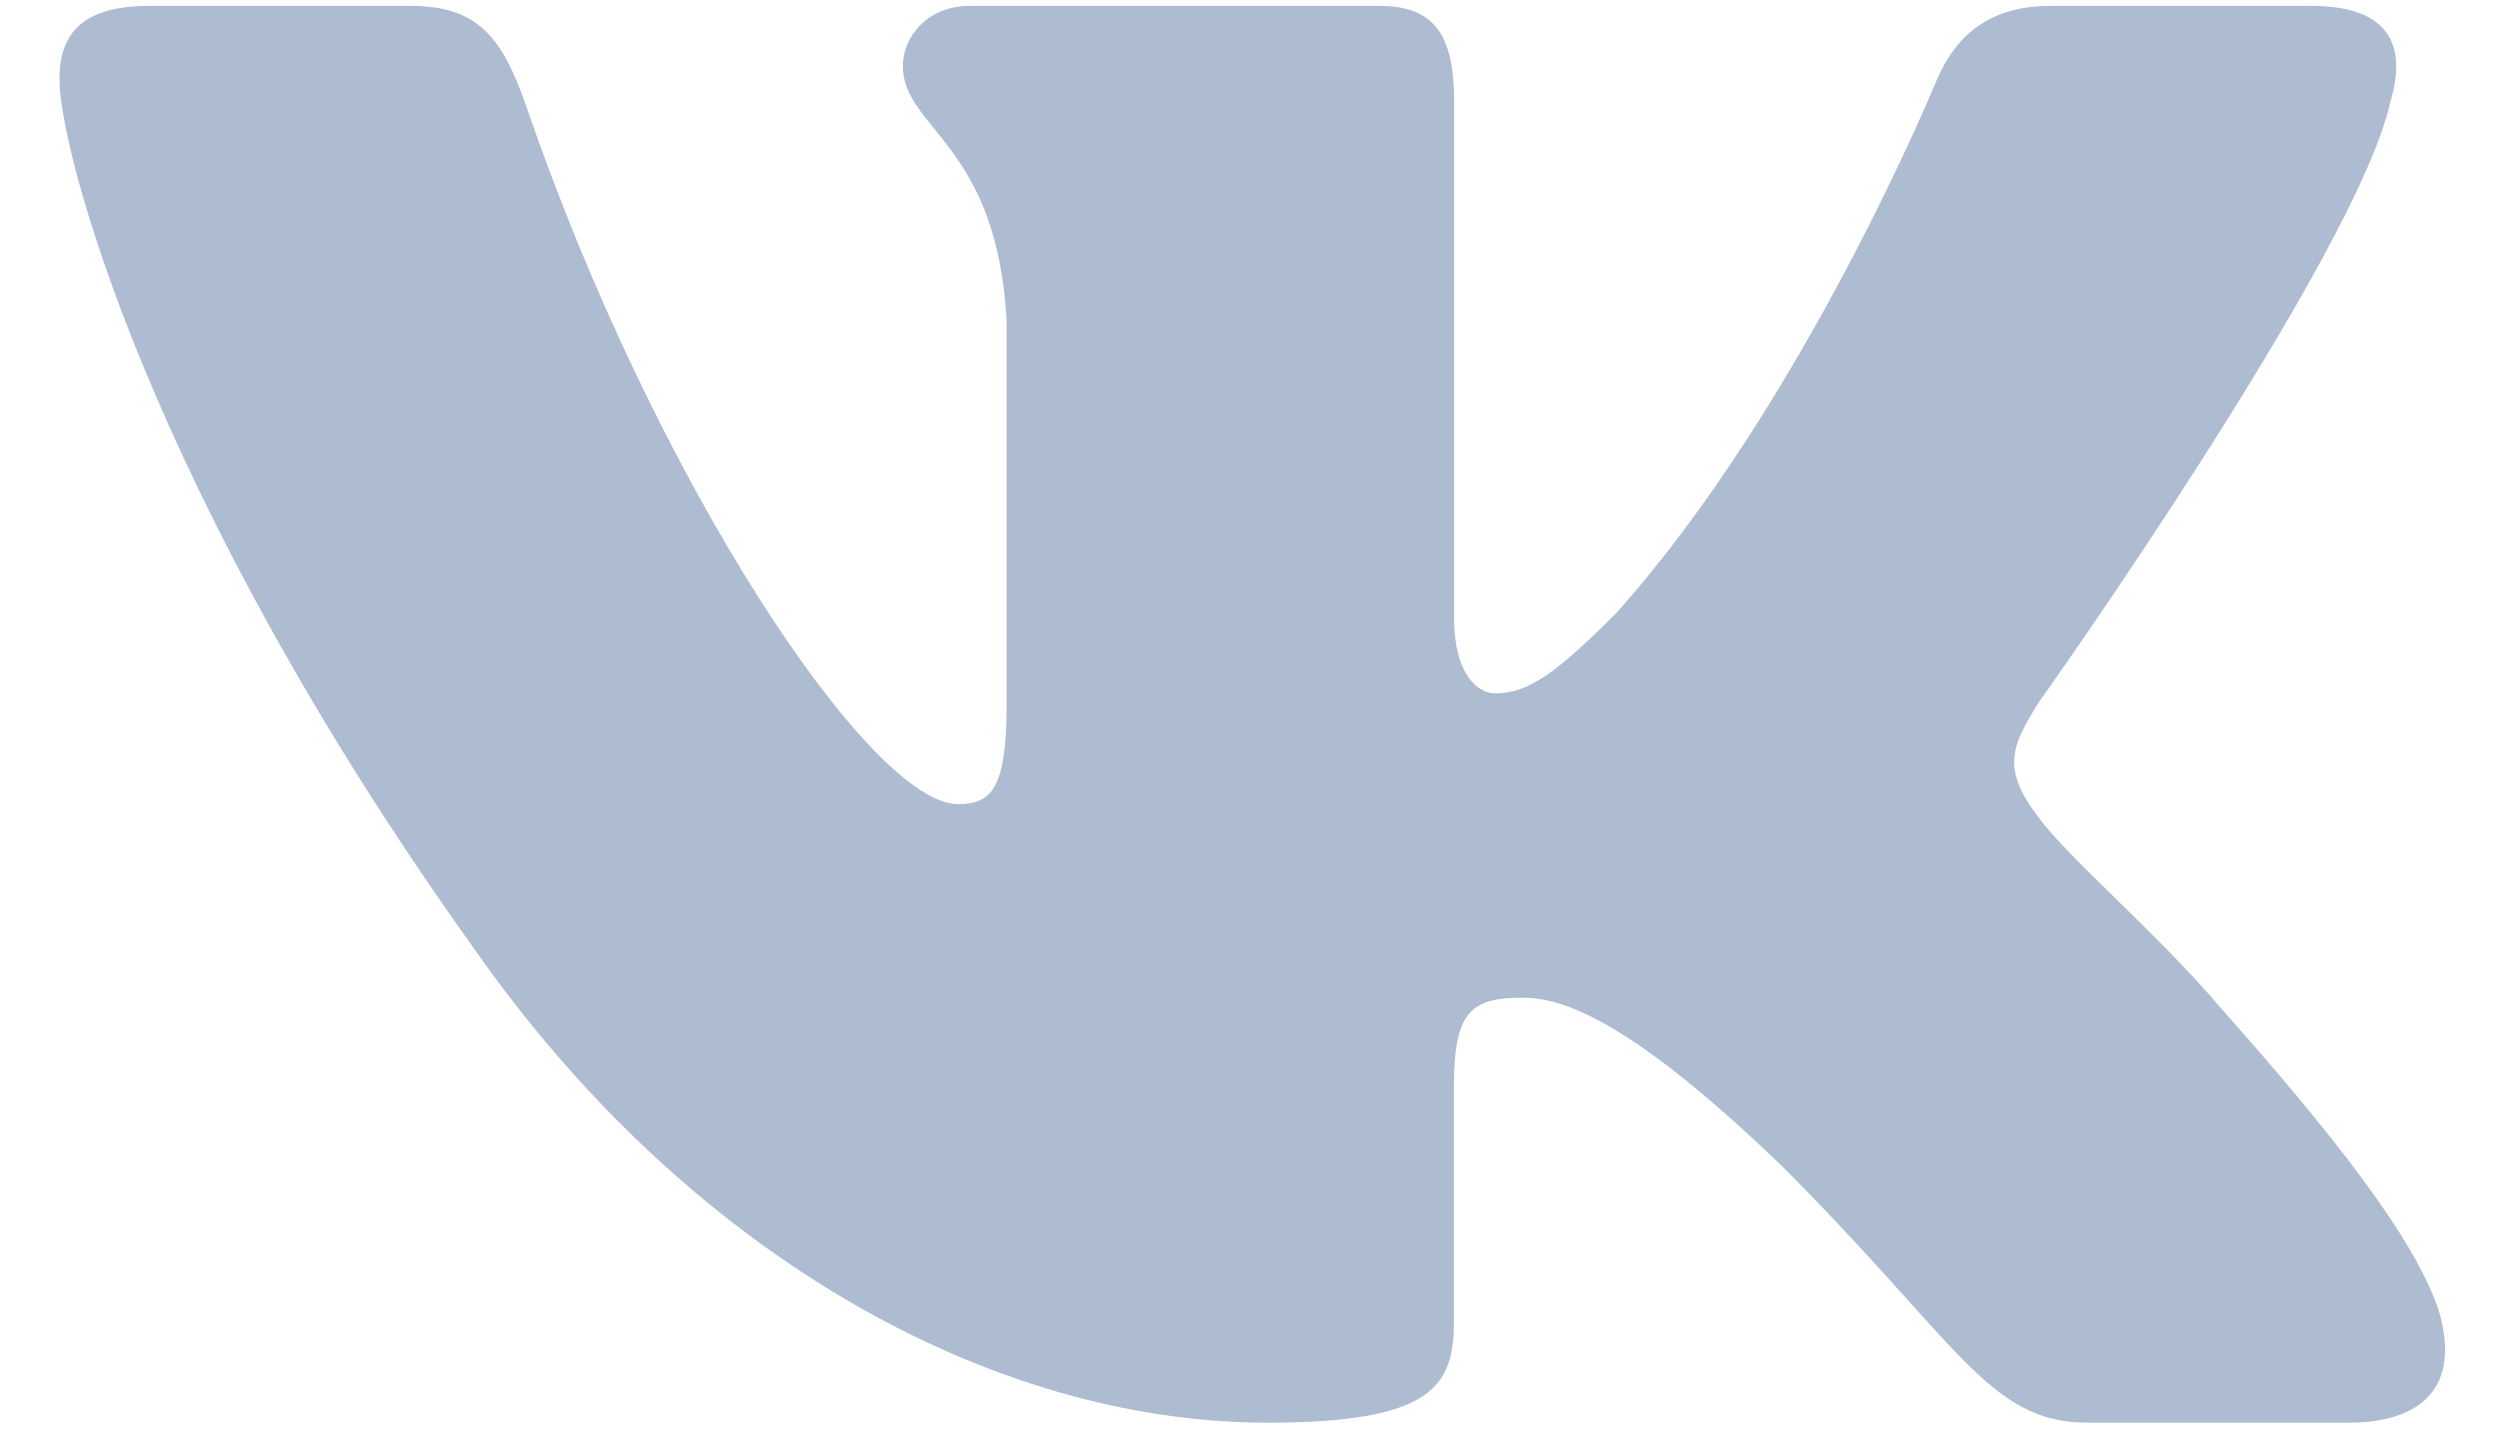 <svg width="14" height="8" viewBox="0 0 14 8" fill="none" xmlns="http://www.w3.org/2000/svg">
<path d="M13.386 0.57C13.479 0.26 13.386 0.033 12.945 0.033H11.483C11.111 0.033 10.941 0.229 10.847 0.445C10.847 0.445 10.104 2.258 9.051 3.433C8.711 3.775 8.555 3.883 8.37 3.883C8.277 3.883 8.143 3.775 8.143 3.465V0.57C8.143 0.198 8.035 0.033 7.725 0.033H5.428C5.196 0.033 5.056 0.205 5.056 0.369C5.056 0.721 5.583 0.802 5.637 1.794V3.946C5.637 4.417 5.552 4.503 5.365 4.503C4.87 4.503 3.665 2.684 2.949 0.601C2.81 0.197 2.669 0.033 2.296 0.033H0.835C0.417 0.033 0.333 0.23 0.333 0.446C0.333 0.834 0.829 2.754 2.641 5.293C3.849 7.027 5.549 7.967 7.099 7.967C8.027 7.967 8.142 7.759 8.142 7.399V6.088C8.142 5.671 8.231 5.587 8.525 5.587C8.741 5.587 9.113 5.696 9.98 6.531C10.971 7.522 11.135 7.967 11.691 7.967H13.153C13.57 7.967 13.779 7.758 13.659 7.346C13.527 6.936 13.054 6.339 12.426 5.633C12.085 5.231 11.575 4.797 11.419 4.581C11.203 4.301 11.265 4.178 11.419 3.93C11.42 3.931 13.201 1.423 13.386 0.57Z" fill="#AEBCD2"/>
</svg>
